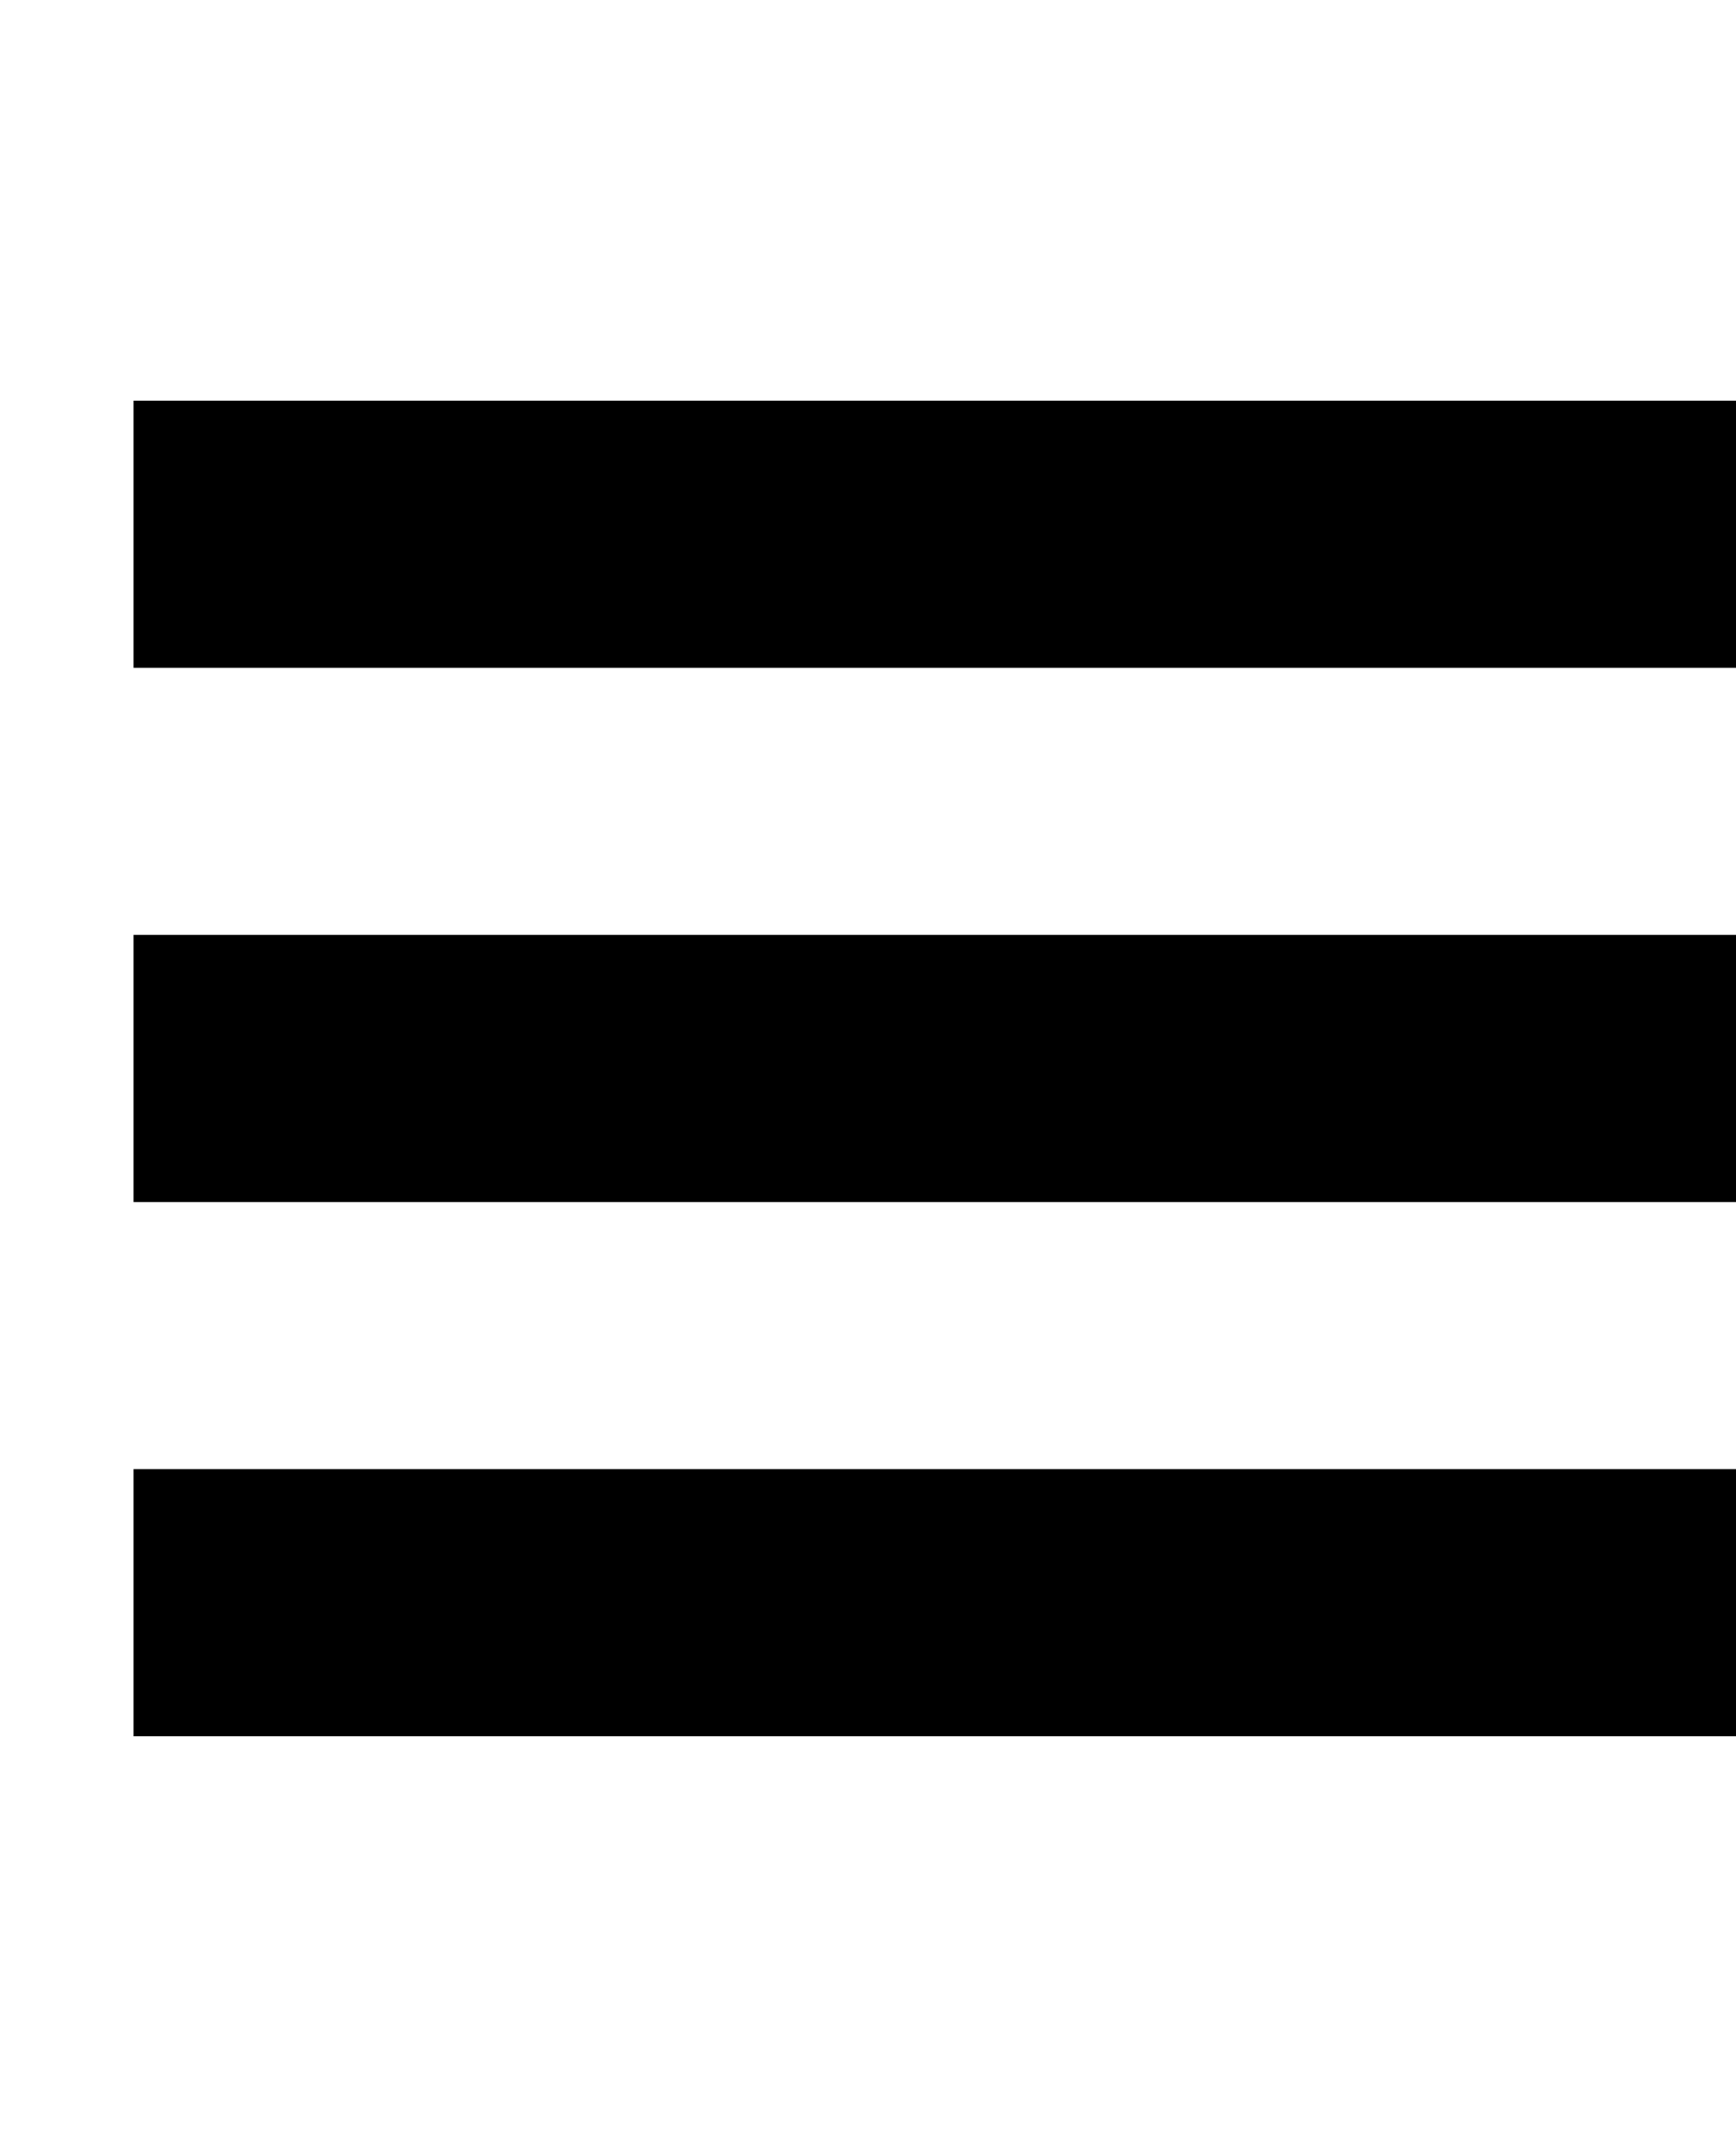 <svg width="416" height="512" viewBox="0 0 416 512" fill="none" xmlns="http://www.w3.org/2000/svg">
<path d="M32 96V160H480V96H32ZM32 224V288H480V224H32ZM32 352V416H480V352H32Z" fill="black"/>
</svg>

